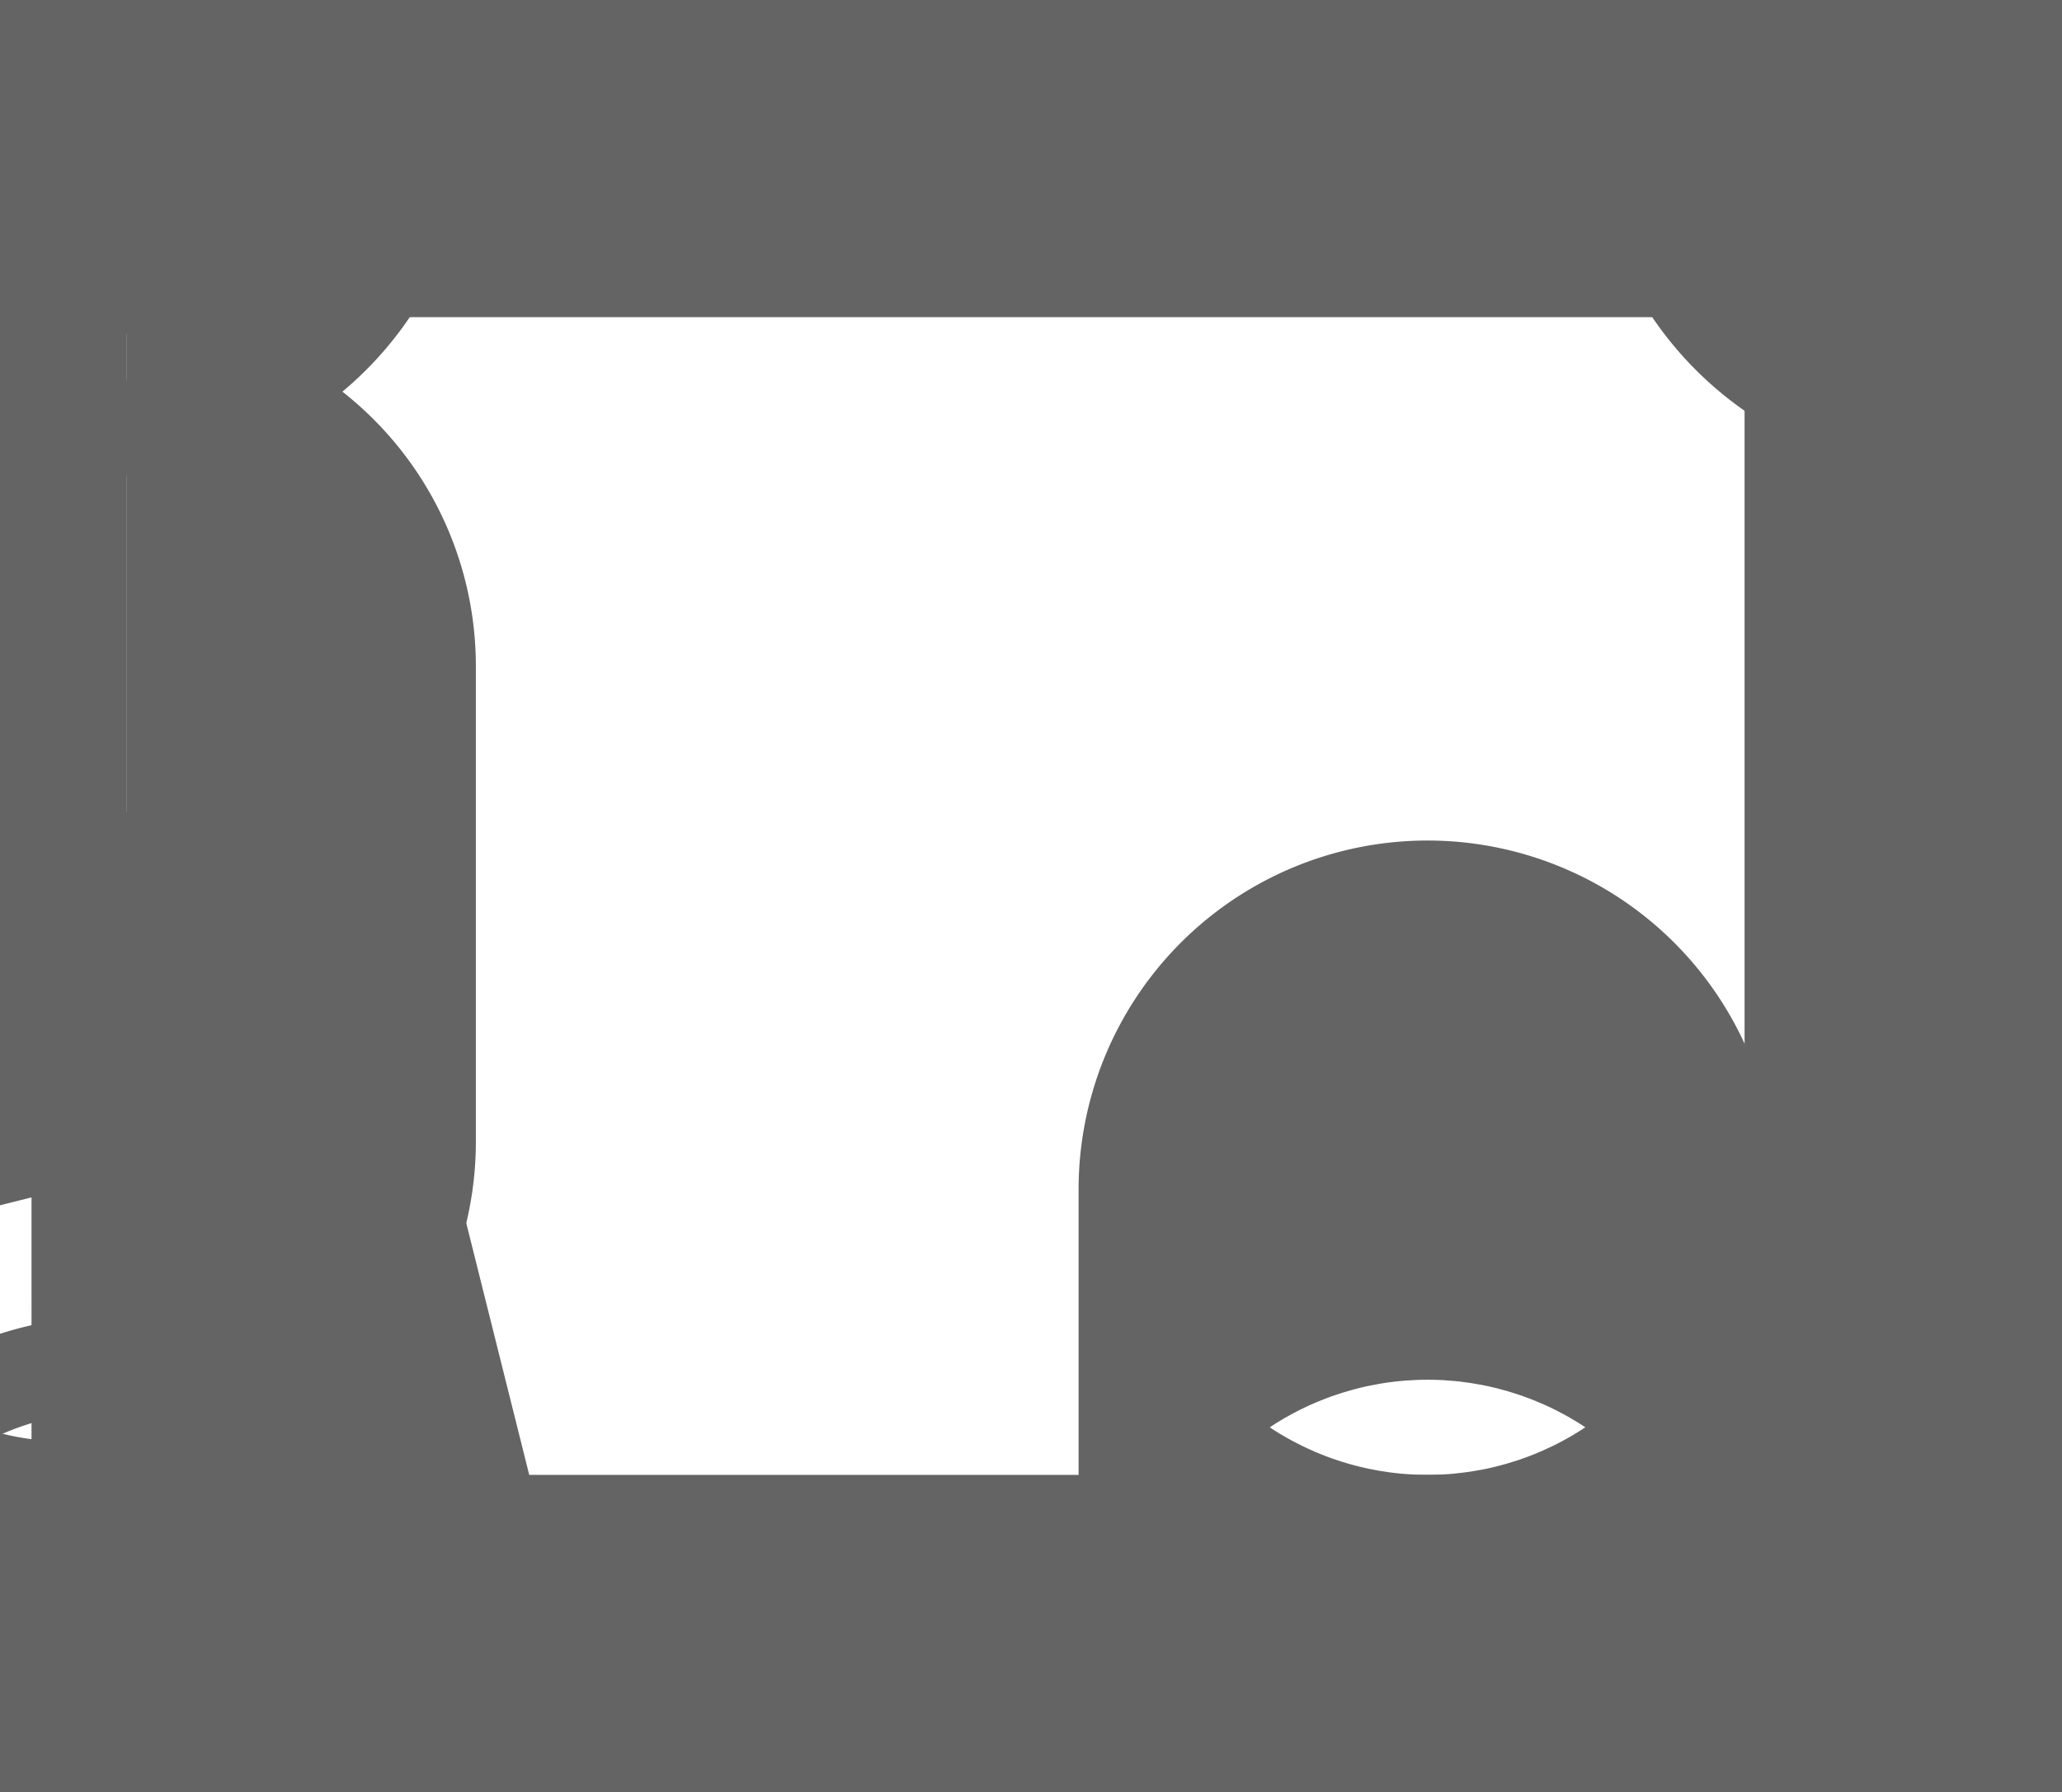 <?xml version="1.0" encoding="utf-8"?>
<!-- Generator: Fusion 360, Shaper Origin Export Add-In, Version 1.4.1  -->
<svg enable-background="new 0 0 6.5 5.65" height="5.65cm" shaper:fusionaddin="version:1.4.1" version="1.1" viewBox="0 0 6.5 5.65" width="6.5cm" x="0cm" xml:space="preserve" xmlns="http://www.w3.org/2000/svg" xmlns:shaper="http://www.shapertools.com/namespaces/shaper" xmlns:xlink="http://www.w3.org/1999/xlink" y="0cm"><path d="M3.25,-2.525 L3.25,2.525 A0.3,0.3 0 0,1 2.95,2.825 L-2.95,2.825 A0.3,0.3 90 0,1 -3.25,2.525 L-3.25,0.925 A0.1,0.1 180 0,1 -3.15,0.825 L-2.85,0.825" fill="none" shaper:cutDepth="0" shaper:pathType="guide" stroke="rgb(100,100,100)" stroke-width="2" transform="matrix(1,0,0,-1,3.25,2.825)" vector-effect="non-scaling-stroke" /><path d="M-3.15,-0.875 L-2.85,-0.875 A0.1,0.1 90 0,1 -3.25,-0.975 L-3.25,-2.525 A0.3,0.3 180 0,1 -2.95,-2.825 L2.95,-2.825 A0.3,0.3 270 0,1 3.25,-2.525 L3.25,2.525" fill="none" shaper:cutDepth="0" shaper:pathType="guide" stroke="rgb(100,100,100)" stroke-width="2" transform="matrix(1,0,0,-1,3.25,2.825)" vector-effect="non-scaling-stroke" /><path d="M-3.038,-2.475 a0.138,0.138 0 1,1 0.275,0 a0.138,0.138 0 1,1 -0.275,0z" fill="none" shaper:cutDepth="0" shaper:pathType="guide" stroke="rgb(100,100,100)" stroke-width="2" transform="matrix(1,0,0,-1,3.25,2.825)" vector-effect="non-scaling-stroke" /><path d="M-3.038,2.475 a0.138,0.138 0 1,1 0.275,0 a0.138,0.138 0 1,1 -0.275,0z" fill="none" shaper:cutDepth="0" shaper:pathType="guide" stroke="rgb(100,100,100)" stroke-width="2" transform="matrix(1,0,0,-1,3.25,2.825)" vector-effect="non-scaling-stroke" /><path d="M2.763,2.475 a0.138,0.138 0 1,1 0.275,0 a0.138,0.138 0 1,1 -0.275,0z" fill="none" shaper:cutDepth="0" shaper:pathType="guide" stroke="rgb(100,100,100)" stroke-width="2" transform="matrix(1,0,0,-1,3.25,2.825)" vector-effect="non-scaling-stroke" /><path d="M2.763,-2.475 a0.138,0.138 0 1,1 0.275,0 a0.138,0.138 0 1,1 -0.275,0z" fill="none" shaper:cutDepth="0" shaper:pathType="guide" stroke="rgb(100,100,100)" stroke-width="2" transform="matrix(1,0,0,-1,3.25,2.825)" vector-effect="non-scaling-stroke" /><path d="M-3.15,-0.875 L-2.85,-0.875 A0.1,0.1 270 0,1 -2.75,-0.775 L-2.75,0.725 A0.1,0.1 0 0,1 -2.85,0.825" fill="none" shaper:cutDepth="0" shaper:pathType="guide" stroke="rgb(100,100,100)" stroke-width="2" transform="matrix(1,0,0,-1,3.25,2.825)" vector-effect="non-scaling-stroke" /><path d="M1.35,-2.425 L1.35,-0.925 A0.1,0.1 0 0,1 1.15,-0.925 L1.15,-2.425 A0.1,0.1 180 0,1 1.35,-2.425z" fill="none" shaper:cutDepth="0" shaper:pathType="guide" stroke="rgb(100,100,100)" stroke-width="2" transform="matrix(1,0,0,-1,3.25,2.825)" vector-effect="non-scaling-stroke" /></svg>